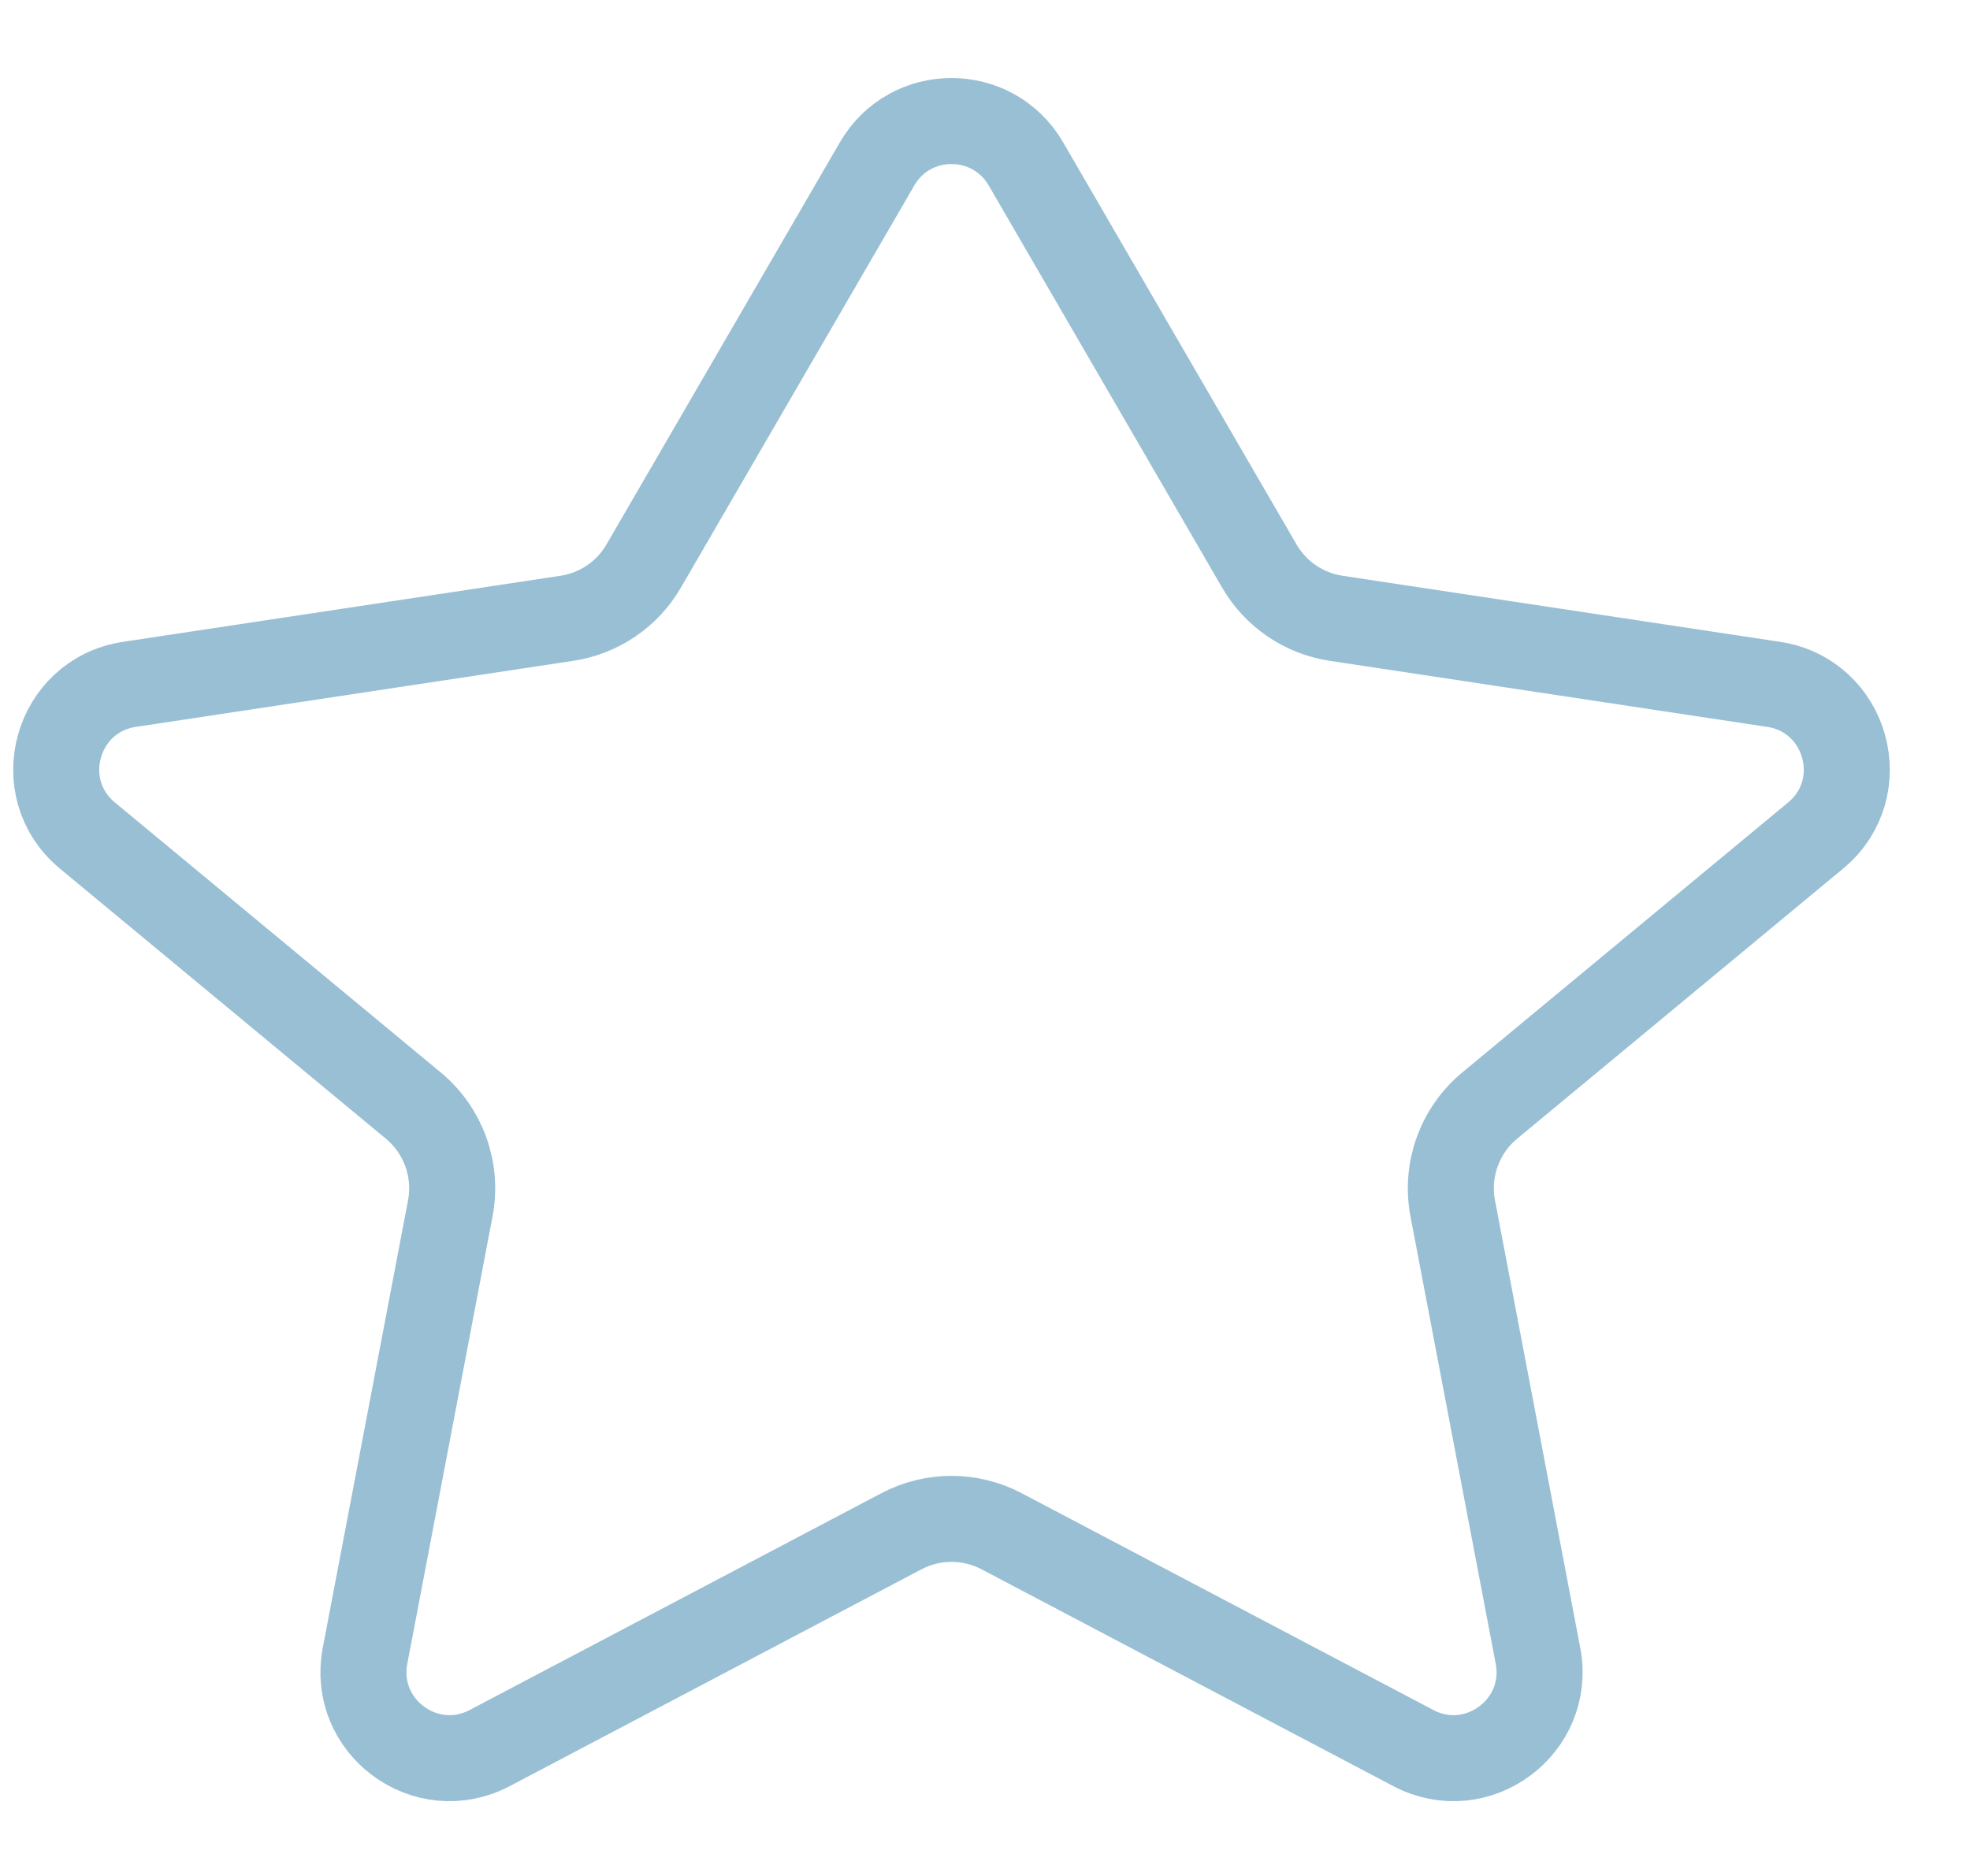<svg width="21" height="20" viewBox="0 0 21 20" fill="none" xmlns="http://www.w3.org/2000/svg">
<path d="M10.936 1.747C10.582 1.138 9.703 1.138 9.35 1.747L6.862 6.034C6.688 6.335 6.386 6.54 6.042 6.592L1.38 7.296C0.597 7.414 0.322 8.403 0.932 8.908L4.405 11.786C4.727 12.052 4.878 12.473 4.8 12.883L3.891 17.654C3.748 18.408 4.539 18.994 5.219 18.637L9.609 16.325C9.943 16.149 10.343 16.149 10.677 16.325L15.067 18.637C15.746 18.994 16.538 18.408 16.395 17.654L15.486 12.883C15.408 12.473 15.559 12.052 15.881 11.786L19.354 8.908C19.964 8.403 19.689 7.414 18.906 7.296L14.244 6.592C13.9 6.54 13.598 6.335 13.424 6.034L10.936 1.747Z" stroke="#99BFD4" stroke-width="0.917" stroke-linejoin="round"/>
</svg>
